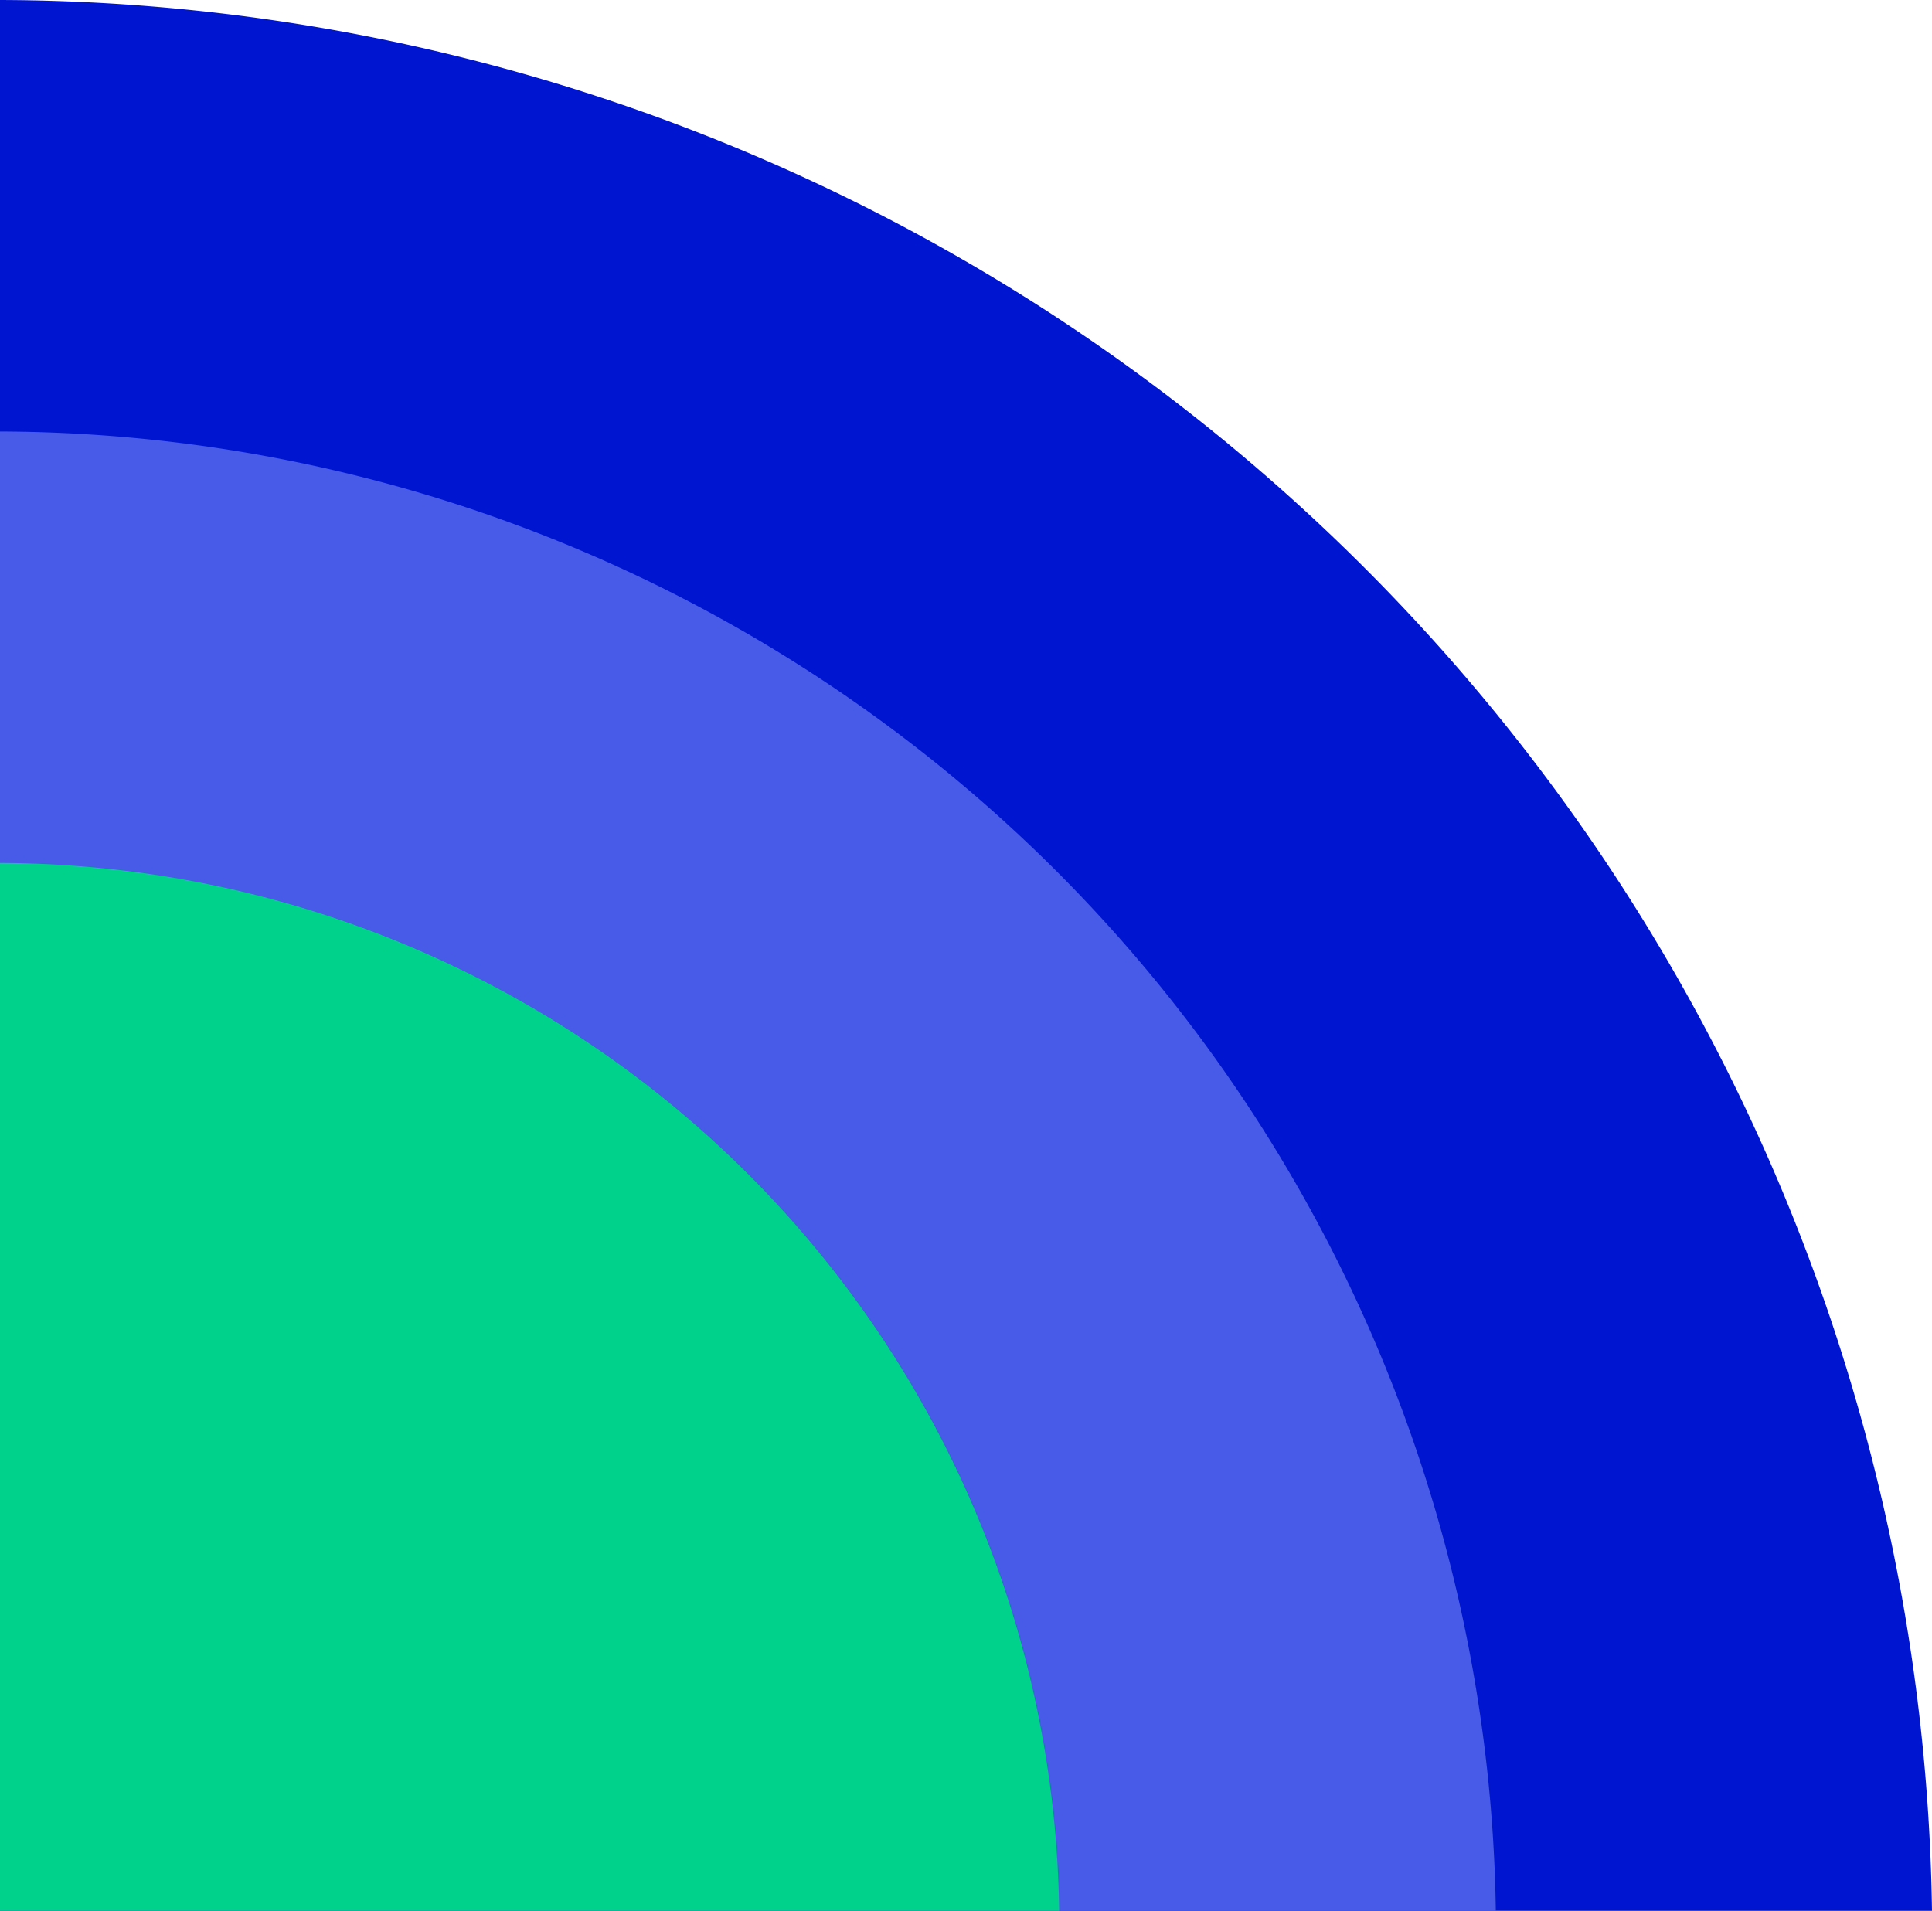 <svg xmlns="http://www.w3.org/2000/svg" width="84.924" height="84" viewBox="0 0 84.924 84">
    <defs>
        <style>
            .cls-1{fill:url(#linear-gradient)}.cls-2{fill:url(#linear-gradient-2)}.cls-3{fill:url(#linear-gradient-3)}
        </style>
        <linearGradient id="linear-gradient" x1="-110.693" x2="-110.693" y1="91.949" y2="91.757" gradientUnits="objectBoundingBox">
            <stop offset="0"/>
            <stop offset="1" stop-color="#0015cf"/>
        </linearGradient>
        <linearGradient id="linear-gradient-2" x1="-143.417" x2="-143.417" y1="118.448" y2="118.255" gradientUnits="objectBoundingBox">
            <stop offset="0"/>
            <stop offset="1" stop-color="#475ae8"/>
        </linearGradient>
        <linearGradient id="linear-gradient-3" x1="-203.091" x2="-203.091" y1="166.835" y2="166.643" gradientUnits="objectBoundingBox">
            <stop offset="0"/>
            <stop offset="1" stop-color="#00d18b"/>
        </linearGradient>
    </defs>
    <g id="Side_color_block" data-name="Side color block" transform="rotate(90 42.462 42.462)">
        <path id="Path_823" d="M84 84.924H0A85.207 85.207 0 0 1 84 0z" class="cls-1" data-name="Path 823"/>
        <path id="Path_824" d="M65.032 75.091H0A65.975 65.975 0 0 1 65.032 9.34z" class="cls-2" data-name="Path 824" transform="translate(18.968 9.833)"/>
        <path id="Path_825" d="M46.065 65.247H0A46.7 46.7 0 0 1 46.065 18.69z" class="cls-3" data-name="Path 825" transform="translate(37.935 19.677)"/>
    </g>
</svg>
